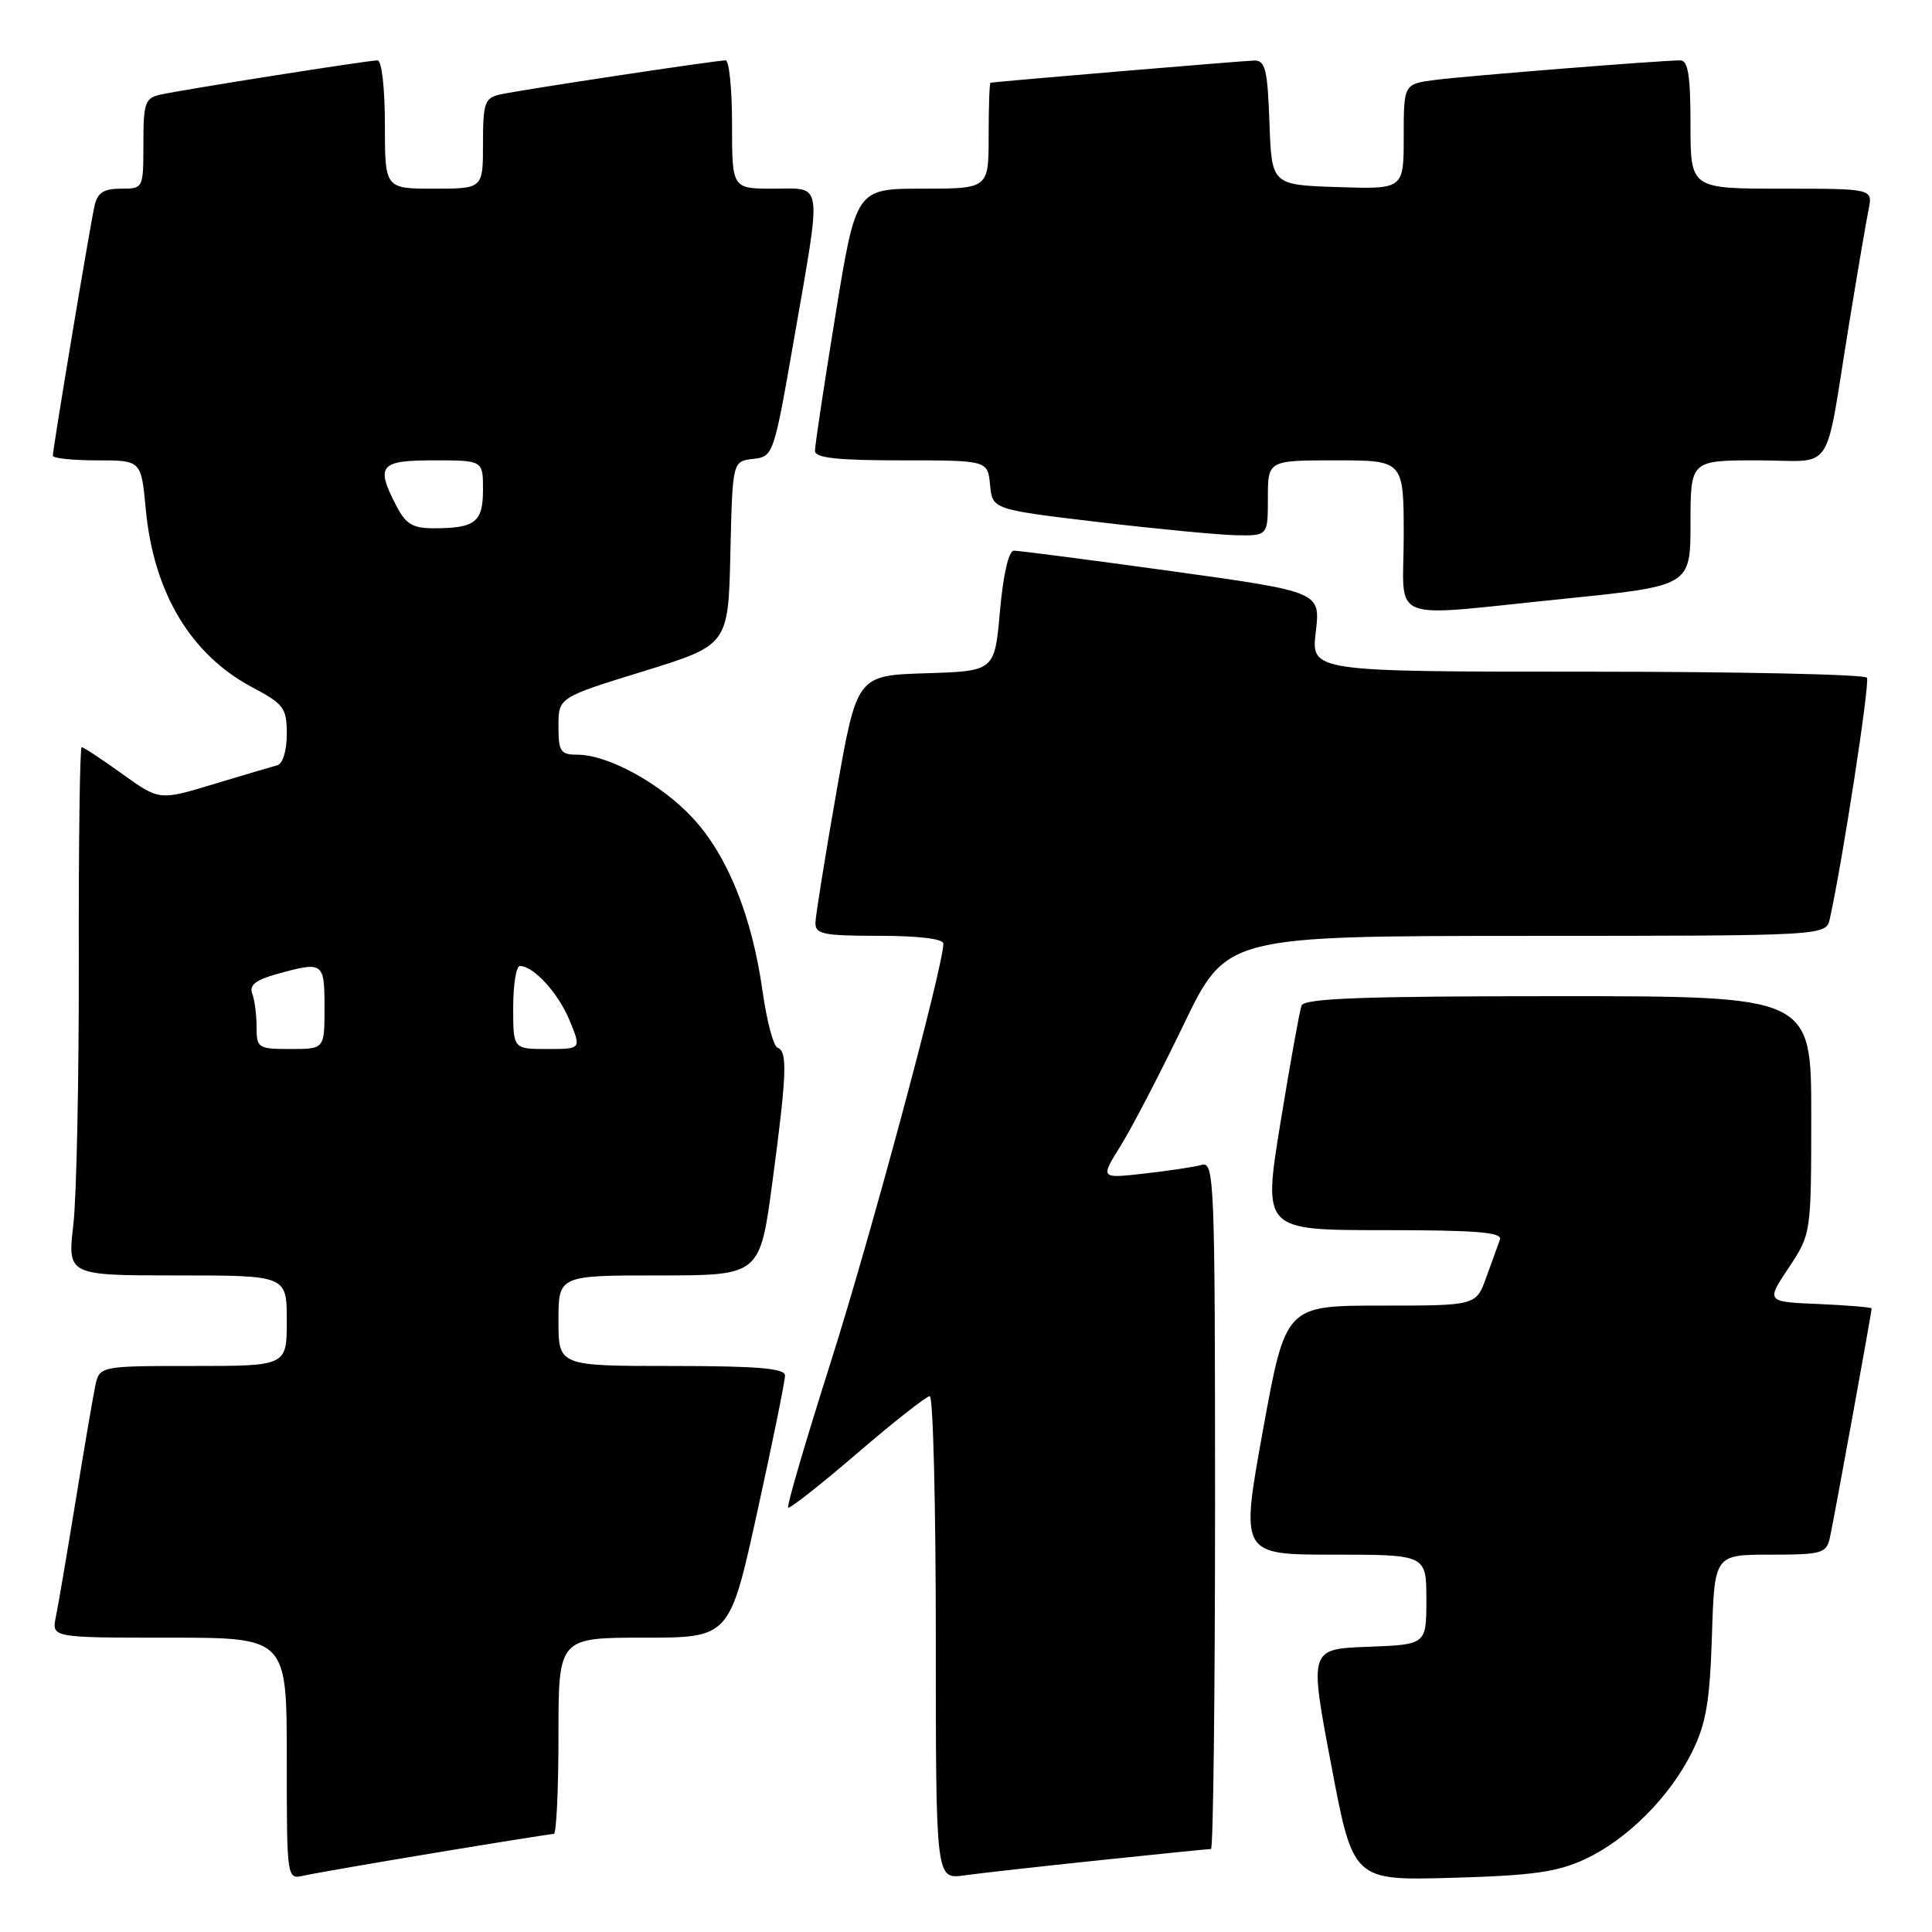 <?xml version="1.0" encoding="UTF-8" standalone="no"?>
<!DOCTYPE svg PUBLIC "-//W3C//DTD SVG 1.1//EN" "http://www.w3.org/Graphics/SVG/1.1/DTD/svg11.dtd" >
<svg xmlns="http://www.w3.org/2000/svg" xmlns:xlink="http://www.w3.org/1999/xlink" version="1.1" viewBox="0 0 256 256">
 <g >
 <path fill="currentColor"
d=" M 57.64 245.51 C 65.96 244.13 73.05 243.00 73.39 243.00 C 73.72 243.00 74.00 237.15 74.00 230.00 C 74.00 217.00 74.00 217.00 85.34 217.00 C 96.69 217.00 96.69 217.00 100.36 200.25 C 102.39 191.04 104.03 182.94 104.02 182.25 C 104.01 181.31 100.32 181.00 89.00 181.00 C 74.00 181.00 74.00 181.00 74.00 175.00 C 74.00 169.00 74.00 169.00 87.35 169.00 C 100.70 169.00 100.70 169.00 102.35 156.61 C 104.26 142.31 104.37 139.29 103.03 138.83 C 102.49 138.65 101.60 135.27 101.04 131.33 C 99.64 121.39 96.43 113.42 91.82 108.42 C 87.62 103.87 80.59 100.00 76.51 100.00 C 74.27 100.00 74.00 99.59 74.00 96.21 C 74.00 92.42 74.00 92.42 85.25 88.95 C 96.50 85.47 96.50 85.47 96.78 73.30 C 97.06 61.13 97.06 61.13 99.78 60.81 C 102.47 60.50 102.52 60.36 105.20 45.00 C 108.93 23.54 109.12 25.00 102.50 25.00 C 97.00 25.00 97.00 25.00 97.00 16.50 C 97.00 11.82 96.62 8.00 96.15 8.00 C 94.84 8.00 68.81 11.94 66.25 12.52 C 64.22 12.99 64.00 13.64 64.00 19.02 C 64.00 25.00 64.00 25.00 57.50 25.00 C 51.00 25.00 51.00 25.00 51.00 16.50 C 51.00 11.63 50.58 8.00 50.02 8.00 C 48.77 8.00 24.24 11.87 21.25 12.54 C 19.22 12.99 19.00 13.63 19.00 19.02 C 19.00 24.99 18.99 25.00 16.02 25.00 C 13.75 25.00 12.92 25.53 12.53 27.25 C 11.94 29.83 7.00 59.46 7.00 60.39 C 7.00 60.72 9.63 61.00 12.86 61.00 C 18.71 61.00 18.71 61.00 19.31 67.43 C 20.35 78.54 25.25 86.73 33.46 91.09 C 37.62 93.30 38.00 93.81 38.00 97.28 C 38.00 99.46 37.47 101.20 36.75 101.40 C 36.06 101.58 32.26 102.71 28.31 103.90 C 21.11 106.08 21.11 106.08 16.19 102.54 C 13.48 100.59 11.06 99.00 10.82 99.00 C 10.58 99.00 10.41 111.71 10.44 127.25 C 10.47 142.79 10.15 158.54 9.72 162.25 C 8.94 169.00 8.94 169.00 23.47 169.00 C 38.00 169.00 38.00 169.00 38.00 175.00 C 38.00 181.00 38.00 181.00 25.58 181.00 C 13.16 181.00 13.16 181.00 12.60 183.75 C 12.29 185.26 11.12 192.12 10.00 199.00 C 8.88 205.88 7.71 212.74 7.40 214.25 C 6.84 217.00 6.84 217.00 22.42 217.00 C 38.00 217.00 38.00 217.00 38.00 233.02 C 38.00 249.04 38.00 249.04 40.25 248.53 C 41.49 248.25 49.31 246.89 57.64 245.51 Z  M 145.71 246.49 C 153.52 245.67 160.16 245.00 160.46 245.00 C 160.76 245.00 161.00 224.49 161.00 199.43 C 161.00 156.52 160.90 153.89 159.25 154.35 C 158.29 154.62 154.86 155.14 151.64 155.50 C 145.78 156.17 145.78 156.17 148.48 151.84 C 149.97 149.45 153.73 142.22 156.84 135.76 C 162.50 124.03 162.50 124.03 202.23 124.01 C 241.96 124.00 241.96 124.00 242.46 121.75 C 244.16 114.07 247.79 90.47 247.38 89.80 C 247.11 89.36 230.42 89.00 210.30 89.00 C 173.72 89.00 173.72 89.00 174.35 83.71 C 174.97 78.42 174.97 78.42 155.23 75.68 C 144.38 74.18 134.98 72.96 134.35 72.97 C 133.65 72.99 132.94 76.08 132.50 80.96 C 131.80 88.93 131.80 88.93 122.67 89.21 C 113.54 89.50 113.54 89.50 110.82 105.00 C 109.32 113.53 108.08 121.29 108.05 122.25 C 108.01 123.78 109.05 124.00 116.50 124.00 C 121.72 124.00 125.00 124.40 125.00 125.04 C 125.00 128.03 115.25 164.26 110.04 180.61 C 106.76 190.94 104.23 199.56 104.43 199.76 C 104.63 199.96 108.75 196.72 113.59 192.56 C 118.43 188.40 122.76 185.00 123.20 185.00 C 123.64 185.00 124.00 199.41 124.00 217.01 C 124.00 249.02 124.00 249.02 127.75 248.50 C 129.81 248.21 137.89 247.31 145.71 246.49 Z  M 210.00 246.36 C 215.63 243.75 221.28 238.08 224.23 232.10 C 226.07 228.38 226.56 225.44 226.84 216.75 C 227.18 206.00 227.18 206.00 234.57 206.00 C 241.42 206.00 242.00 205.83 242.47 203.75 C 242.98 201.46 248.00 173.92 248.00 173.38 C 248.00 173.22 244.85 172.96 241.01 172.79 C 234.01 172.50 234.01 172.50 237.00 168.00 C 239.99 163.50 239.99 163.50 240.00 147.75 C 240.00 132.00 240.00 132.00 206.47 132.00 C 180.56 132.00 172.83 132.28 172.46 133.25 C 172.20 133.94 170.95 140.91 169.67 148.75 C 167.35 163.00 167.35 163.00 183.28 163.00 C 195.61 163.00 199.11 163.28 198.75 164.25 C 198.49 164.94 197.68 167.19 196.94 169.25 C 195.60 173.00 195.60 173.00 182.98 173.00 C 170.35 173.00 170.35 173.00 167.35 189.50 C 164.36 206.00 164.36 206.00 176.68 206.00 C 189.00 206.00 189.00 206.00 189.00 211.96 C 189.00 217.92 189.00 217.92 181.24 218.21 C 173.48 218.50 173.48 218.50 176.39 233.84 C 179.29 249.19 179.29 249.19 192.39 248.82 C 203.05 248.52 206.34 248.06 210.00 246.36 Z  M 207.25 79.34 C 224.00 77.64 224.00 77.64 224.00 69.32 C 224.00 61.00 224.00 61.00 232.92 61.00 C 243.27 61.00 241.67 63.39 245.00 43.00 C 246.12 36.12 247.29 29.26 247.60 27.75 C 248.16 25.00 248.16 25.00 236.08 25.00 C 224.00 25.00 224.00 25.00 224.00 16.50 C 224.00 10.01 223.68 8.00 222.64 8.00 C 220.13 8.00 194.54 10.04 190.25 10.58 C 186.00 11.12 186.00 11.12 186.00 18.10 C 186.00 25.08 186.00 25.08 177.25 24.79 C 168.50 24.50 168.50 24.50 168.21 16.25 C 167.96 9.24 167.66 8.00 166.21 8.02 C 164.93 8.04 132.69 10.75 131.25 10.96 C 131.11 10.98 131.00 14.15 131.00 18.00 C 131.00 25.00 131.00 25.00 122.21 25.00 C 113.43 25.00 113.43 25.00 110.70 41.75 C 109.20 50.96 107.98 59.06 107.99 59.75 C 108.00 60.68 110.96 61.00 119.44 61.00 C 130.87 61.00 130.87 61.00 131.19 64.25 C 131.50 67.50 131.50 67.50 145.50 69.17 C 153.20 70.08 161.41 70.87 163.75 70.92 C 168.00 71.00 168.00 71.00 168.00 66.00 C 168.00 61.00 168.00 61.00 177.00 61.00 C 186.00 61.00 186.00 61.00 186.00 71.00 C 186.00 82.80 183.36 81.76 207.25 79.34 Z  M 34.00 136.08 C 34.00 134.48 33.74 132.48 33.42 131.65 C 33.00 130.55 33.88 129.85 36.67 129.07 C 42.85 127.36 43.00 127.47 43.00 133.50 C 43.00 139.00 43.00 139.00 38.50 139.00 C 34.19 139.00 34.00 138.87 34.00 136.08 Z  M 68.00 133.50 C 68.00 130.47 68.40 128.00 68.89 128.00 C 70.71 128.00 74.01 131.62 75.49 135.25 C 77.03 139.00 77.03 139.00 72.51 139.00 C 68.00 139.00 68.00 139.00 68.00 133.50 Z  M 52.53 67.05 C 49.74 61.67 50.29 61.00 57.50 61.00 C 64.00 61.00 64.00 61.00 64.00 64.89 C 64.00 69.20 62.97 70.00 57.44 70.00 C 54.70 70.00 53.76 69.44 52.53 67.05 Z "/>
</g>
</svg>